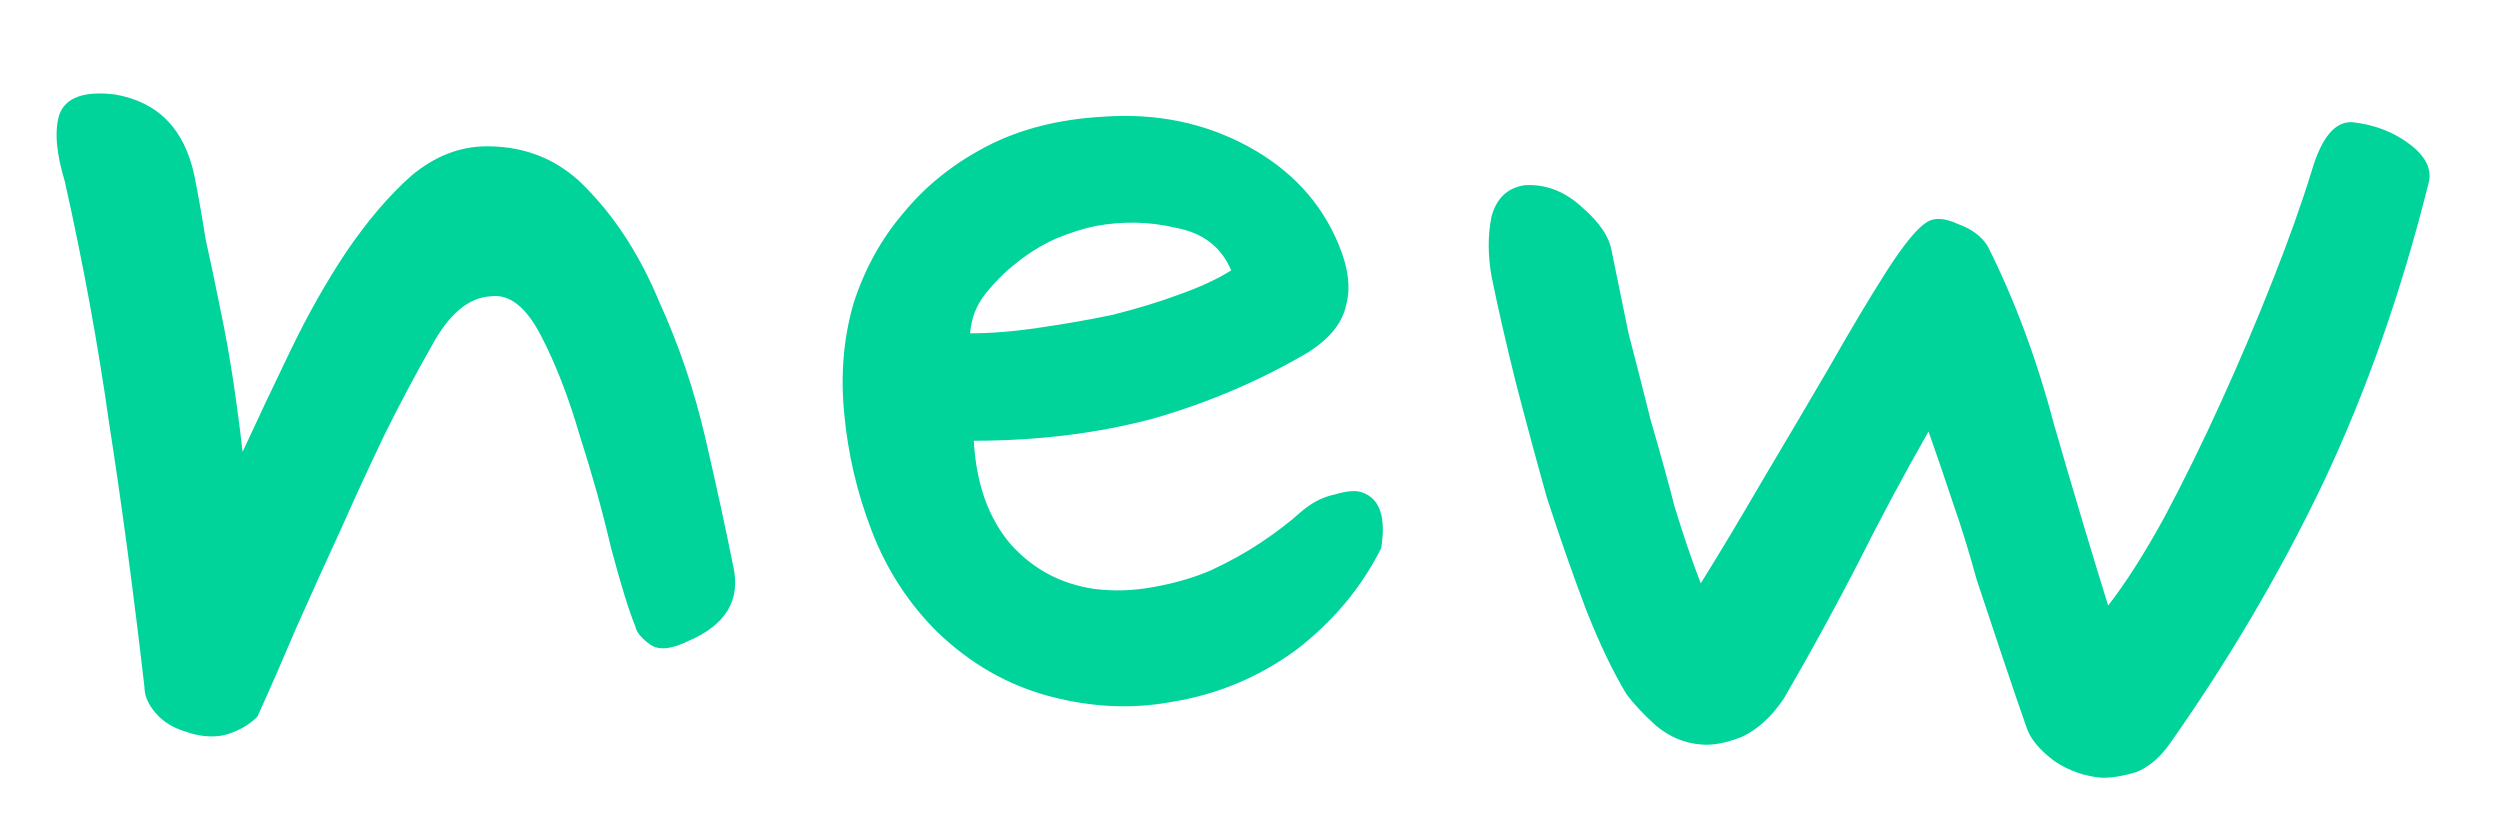 <svg width="27" height="9" viewBox="0 0 27 9" fill="none" xmlns="http://www.w3.org/2000/svg">
<path d="M2.1 1.9C2.14 2.1 2.18 2.327 2.22 2.58C2.273 2.82 2.327 3.073 2.38 3.34C2.433 3.593 2.48 3.853 2.52 4.12C2.56 4.387 2.593 4.64 2.62 4.88C2.78 4.533 2.953 4.167 3.14 3.78C3.327 3.393 3.527 3.04 3.74 2.72C3.967 2.387 4.2 2.113 4.44 1.9C4.693 1.687 4.967 1.58 5.26 1.58C5.7 1.58 6.067 1.74 6.36 2.06C6.667 2.38 6.92 2.78 7.12 3.26C7.333 3.727 7.5 4.22 7.62 4.74C7.74 5.26 7.84 5.72 7.92 6.12C8 6.48 7.84 6.747 7.44 6.92C7.253 7.013 7.113 7.027 7.02 6.96C6.927 6.893 6.873 6.827 6.86 6.76C6.793 6.6 6.707 6.32 6.6 5.92C6.507 5.52 6.393 5.113 6.26 4.7C6.14 4.287 6 3.927 5.84 3.62C5.68 3.313 5.5 3.173 5.3 3.2C5.06 3.213 4.847 3.393 4.66 3.74C4.5 4.02 4.333 4.333 4.16 4.68C4 5.013 3.84 5.36 3.68 5.72C3.52 6.067 3.36 6.42 3.2 6.78C3.053 7.127 2.913 7.447 2.78 7.74C2.687 7.833 2.567 7.9 2.42 7.94C2.287 7.967 2.147 7.953 2 7.9C1.867 7.86 1.76 7.793 1.68 7.7C1.6 7.607 1.56 7.513 1.56 7.42C1.44 6.38 1.313 5.433 1.18 4.58C1.06 3.727 0.9 2.853 0.7 1.96C0.607 1.653 0.587 1.413 0.64 1.24C0.707 1.053 0.907 0.98 1.24 1.02C1.707 1.1 1.993 1.393 2.1 1.9ZM14.137 3.8C13.617 4.107 13.057 4.347 12.457 4.52C11.857 4.68 11.21 4.76 10.517 4.76C10.543 5.227 10.677 5.6 10.917 5.88C11.157 6.147 11.457 6.307 11.817 6.36C12.03 6.387 12.243 6.38 12.457 6.34C12.683 6.3 12.89 6.24 13.077 6.16C13.277 6.067 13.457 5.967 13.617 5.86C13.777 5.753 13.917 5.647 14.037 5.54C14.157 5.433 14.283 5.367 14.417 5.34C14.55 5.3 14.65 5.293 14.717 5.32C14.903 5.387 14.97 5.587 14.917 5.92C14.703 6.347 14.397 6.713 13.997 7.02C13.597 7.313 13.15 7.5 12.657 7.58C12.23 7.66 11.79 7.64 11.337 7.52C10.883 7.4 10.477 7.167 10.117 6.82C9.81 6.513 9.577 6.153 9.417 5.74C9.257 5.327 9.157 4.9 9.117 4.46C9.077 4.047 9.11 3.653 9.217 3.28C9.337 2.907 9.517 2.58 9.757 2.3C9.997 2.007 10.297 1.767 10.657 1.58C11.017 1.393 11.437 1.287 11.917 1.26C12.49 1.22 13.01 1.327 13.477 1.58C13.943 1.833 14.27 2.187 14.457 2.64C14.563 2.893 14.59 3.113 14.537 3.3C14.497 3.487 14.363 3.653 14.137 3.8ZM11.837 2.44C11.703 2.467 11.557 2.513 11.397 2.58C11.25 2.647 11.11 2.733 10.977 2.84C10.857 2.933 10.743 3.047 10.637 3.18C10.543 3.3 10.49 3.44 10.477 3.6C10.703 3.6 10.95 3.58 11.217 3.54C11.497 3.5 11.763 3.453 12.017 3.4C12.283 3.333 12.523 3.26 12.737 3.18C12.963 3.1 13.15 3.013 13.297 2.92C13.19 2.667 12.99 2.513 12.697 2.46C12.417 2.393 12.13 2.387 11.837 2.44ZM23.428 8.04C23.322 8.187 23.202 8.287 23.068 8.34C22.935 8.38 22.815 8.4 22.708 8.4C22.522 8.387 22.348 8.327 22.188 8.22C22.028 8.1 21.928 7.98 21.888 7.86C21.808 7.633 21.722 7.38 21.628 7.1C21.535 6.82 21.442 6.54 21.348 6.26C21.268 5.967 21.182 5.687 21.088 5.42C20.995 5.14 20.908 4.887 20.828 4.66C20.562 5.127 20.308 5.6 20.068 6.08C19.828 6.547 19.562 7.033 19.268 7.54C19.135 7.74 18.982 7.88 18.808 7.96C18.635 8.027 18.488 8.053 18.368 8.04C18.195 8.027 18.035 7.96 17.888 7.84C17.755 7.72 17.648 7.607 17.568 7.5C17.422 7.26 17.275 6.953 17.128 6.58C16.982 6.193 16.842 5.793 16.708 5.38C16.588 4.953 16.475 4.533 16.368 4.12C16.262 3.693 16.175 3.313 16.108 2.98C16.068 2.753 16.068 2.54 16.108 2.34C16.162 2.14 16.282 2.027 16.468 2C16.695 1.987 16.902 2.067 17.088 2.24C17.275 2.4 17.382 2.56 17.408 2.72C17.462 2.987 17.522 3.28 17.588 3.6C17.668 3.907 17.748 4.22 17.828 4.54C17.922 4.86 18.008 5.173 18.088 5.48C18.182 5.787 18.275 6.06 18.368 6.3C18.568 5.98 18.788 5.613 19.028 5.2C19.282 4.773 19.522 4.367 19.748 3.98C19.975 3.58 20.182 3.233 20.368 2.94C20.555 2.647 20.702 2.467 20.808 2.4C20.888 2.347 21.002 2.353 21.148 2.42C21.295 2.473 21.402 2.553 21.468 2.66C21.762 3.247 22.002 3.893 22.188 4.6C22.388 5.293 22.582 5.94 22.768 6.54C22.955 6.3 23.155 5.987 23.368 5.6C23.582 5.2 23.788 4.78 23.988 4.34C24.188 3.9 24.375 3.46 24.548 3.02C24.722 2.58 24.862 2.187 24.968 1.84C25.075 1.48 25.222 1.307 25.408 1.32C25.648 1.347 25.855 1.427 26.028 1.56C26.202 1.693 26.268 1.833 26.228 1.98C25.935 3.153 25.555 4.233 25.088 5.22C24.622 6.193 24.068 7.133 23.428 8.04Z" fill="#00D49B"/>
</svg>
